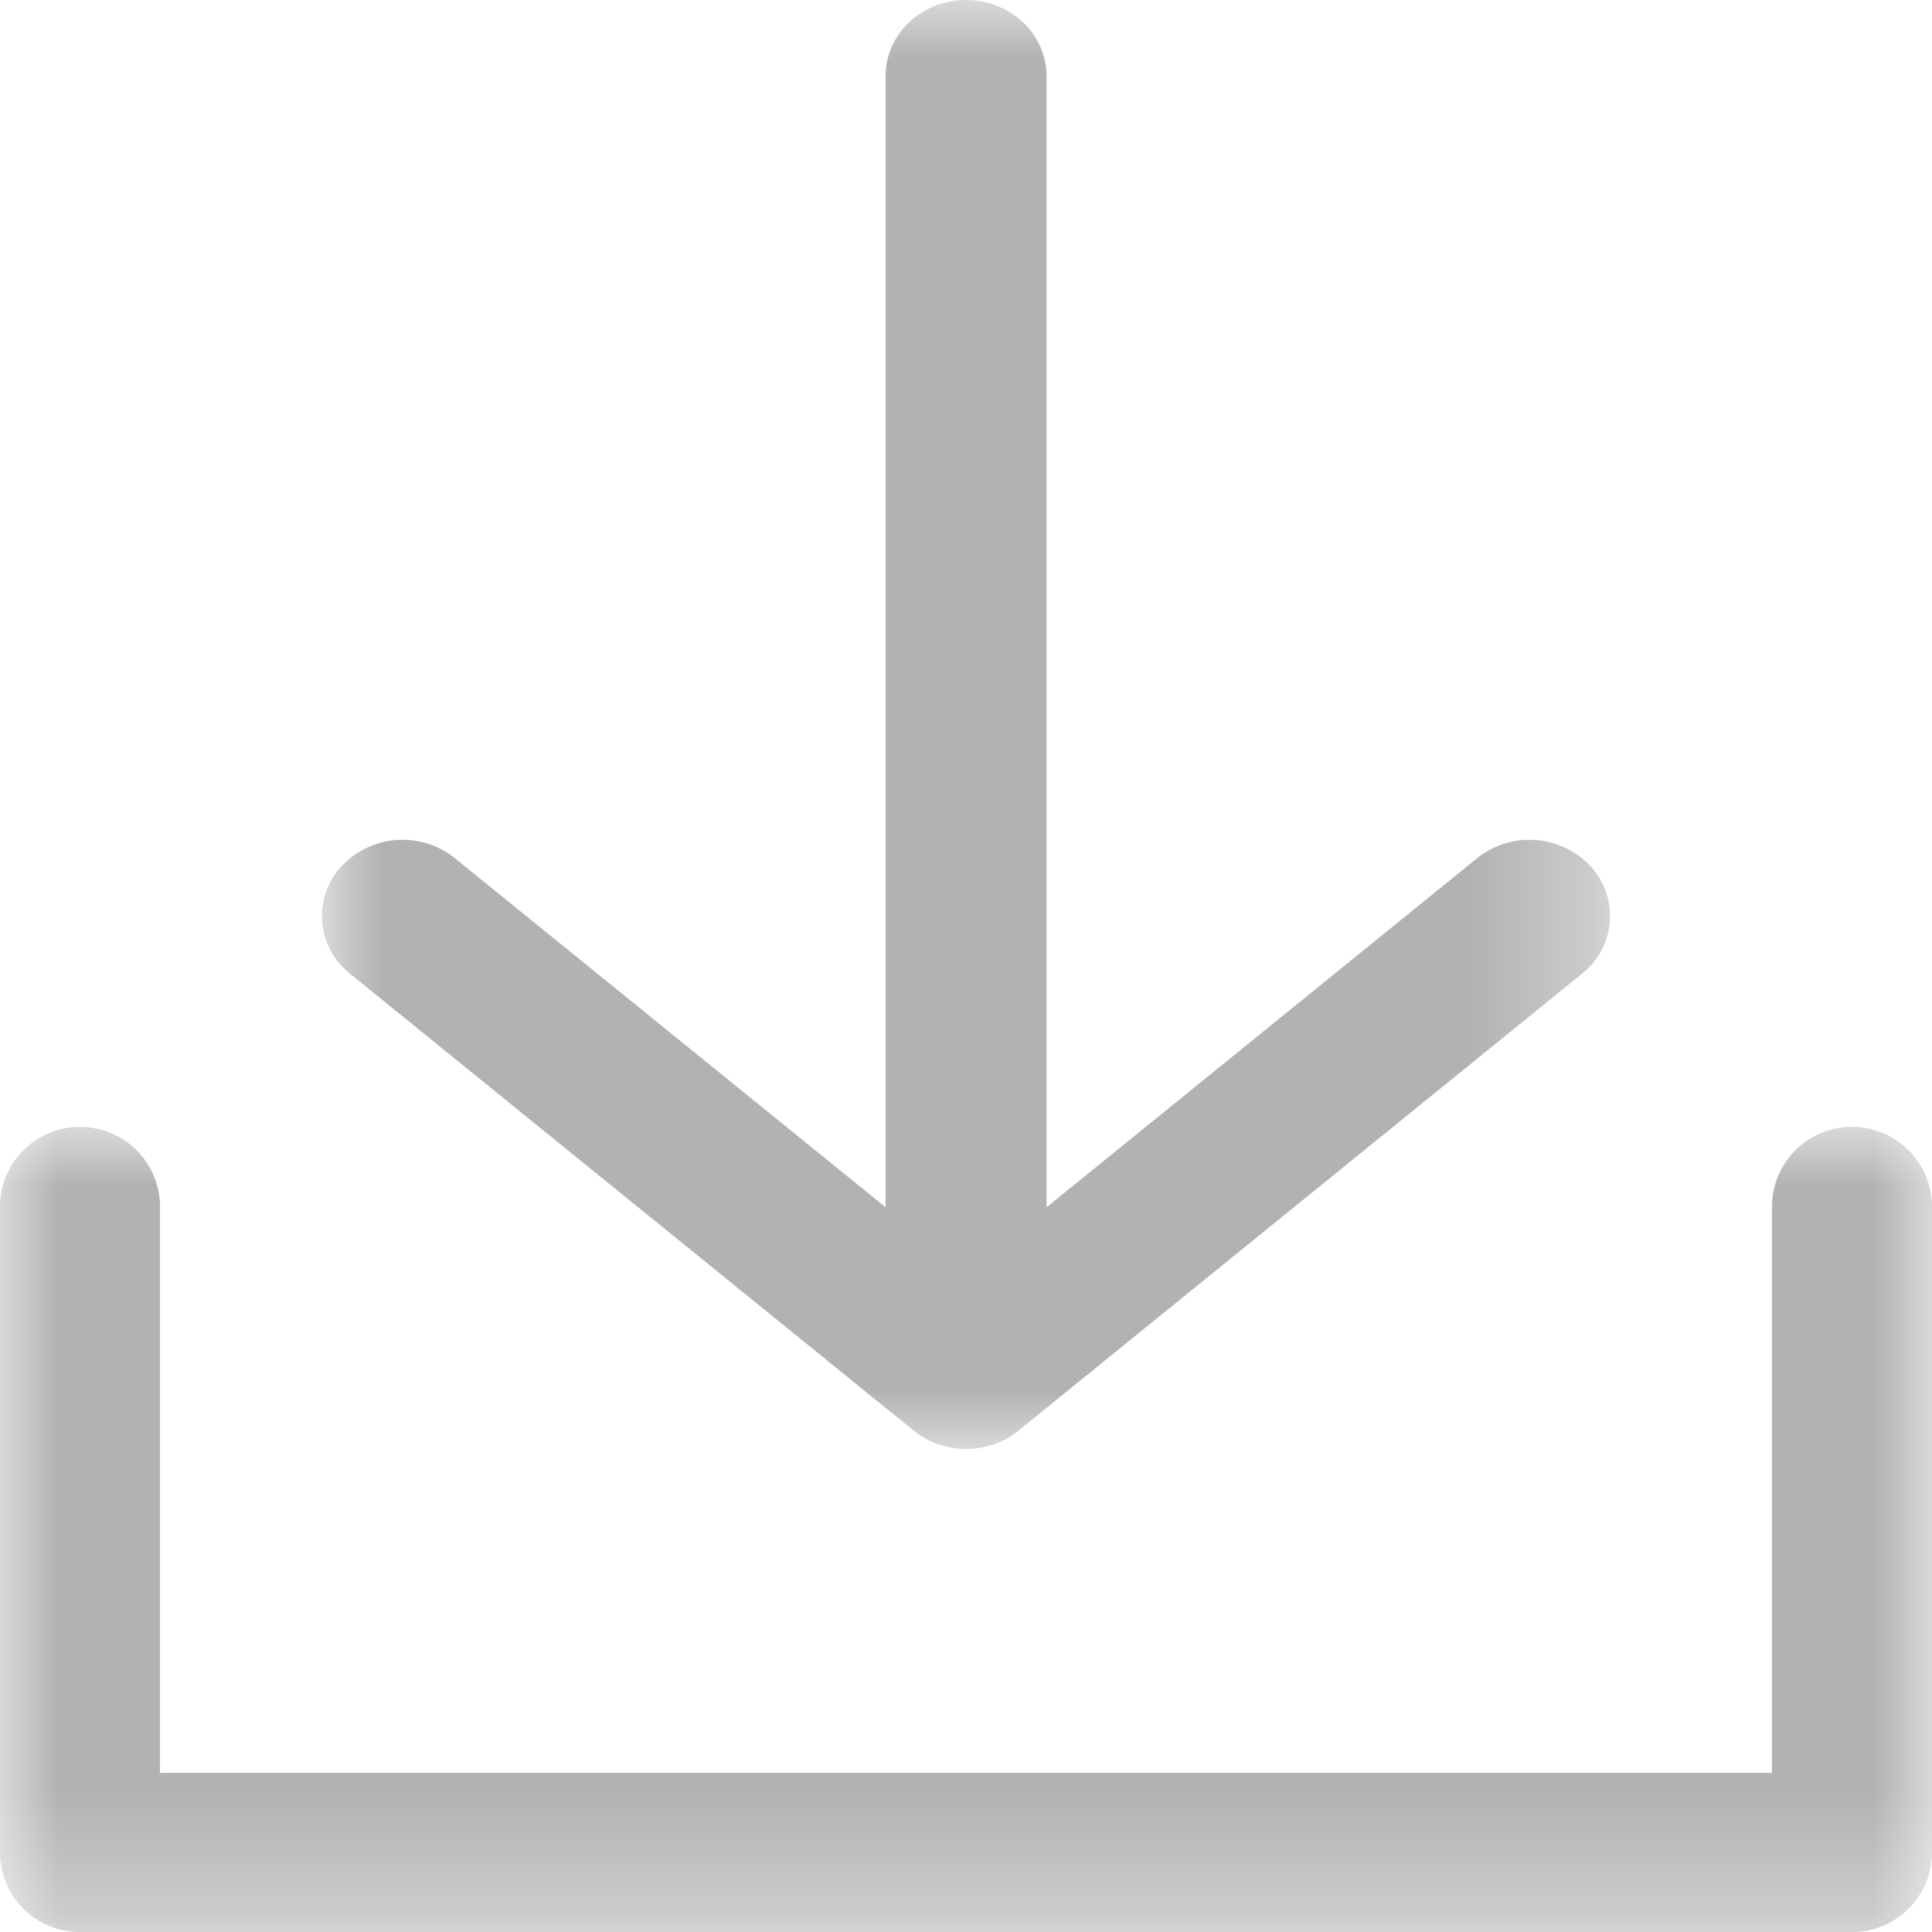 <svg width="16" height="16" viewBox="0 0 16 16" xmlns="http://www.w3.org/2000/svg" xmlns:xlink="http://www.w3.org/1999/xlink">
    <defs>
        <path id="z3pdye8wua" d="M0 0h16v6.667H0z"/>
        <path id="sd17m15bwc" d="M0 0h10.667v12H0z"/>
    </defs>
    <g fill="none" fill-rule="evenodd">
        <g transform="translate(0 9.333)">
            <mask id="i4yyf2eu3b" fill="#fff">
                <use xlink:href="#z3pdye8wua"/>
            </mask>
            <path d="M15.338 6.667H.662A.66.66 0 0 1 0 6.007V.66A.66.66 0 0 1 .662 0a.66.66 0 0 1 .663.659v4.69h13.35V.659A.66.66 0 0 1 15.338 0 .66.66 0 0 1 16 .659v5.349a.66.66 0 0 1-.662.659" fill="#B2B2B2" mask="url(#i4yyf2eu3b)"/>
        </g>
        <g transform="translate(2.667)">
            <mask id="dxqv8zvaod" fill="#fff">
                <use xlink:href="#sd17m15bwc"/>
            </mask>
            <path d="M10.506 7.175a.693.693 0 0 0-.94-.068L6 9.998V.631C6 .282 5.702 0 5.333 0c-.368 0-.666.282-.666.63v9.368L1.1 7.107a.693.693 0 0 0-.94.068.607.607 0 0 0 .072.889L4.9 11.848c.124.101.279.152.433.152.155 0 .31-.05.434-.152l4.667-3.784a.607.607 0 0 0 .072-.889" fill="#B2B2B2" mask="url(#dxqv8zvaod)"/>
        </g>
    </g>
</svg>
